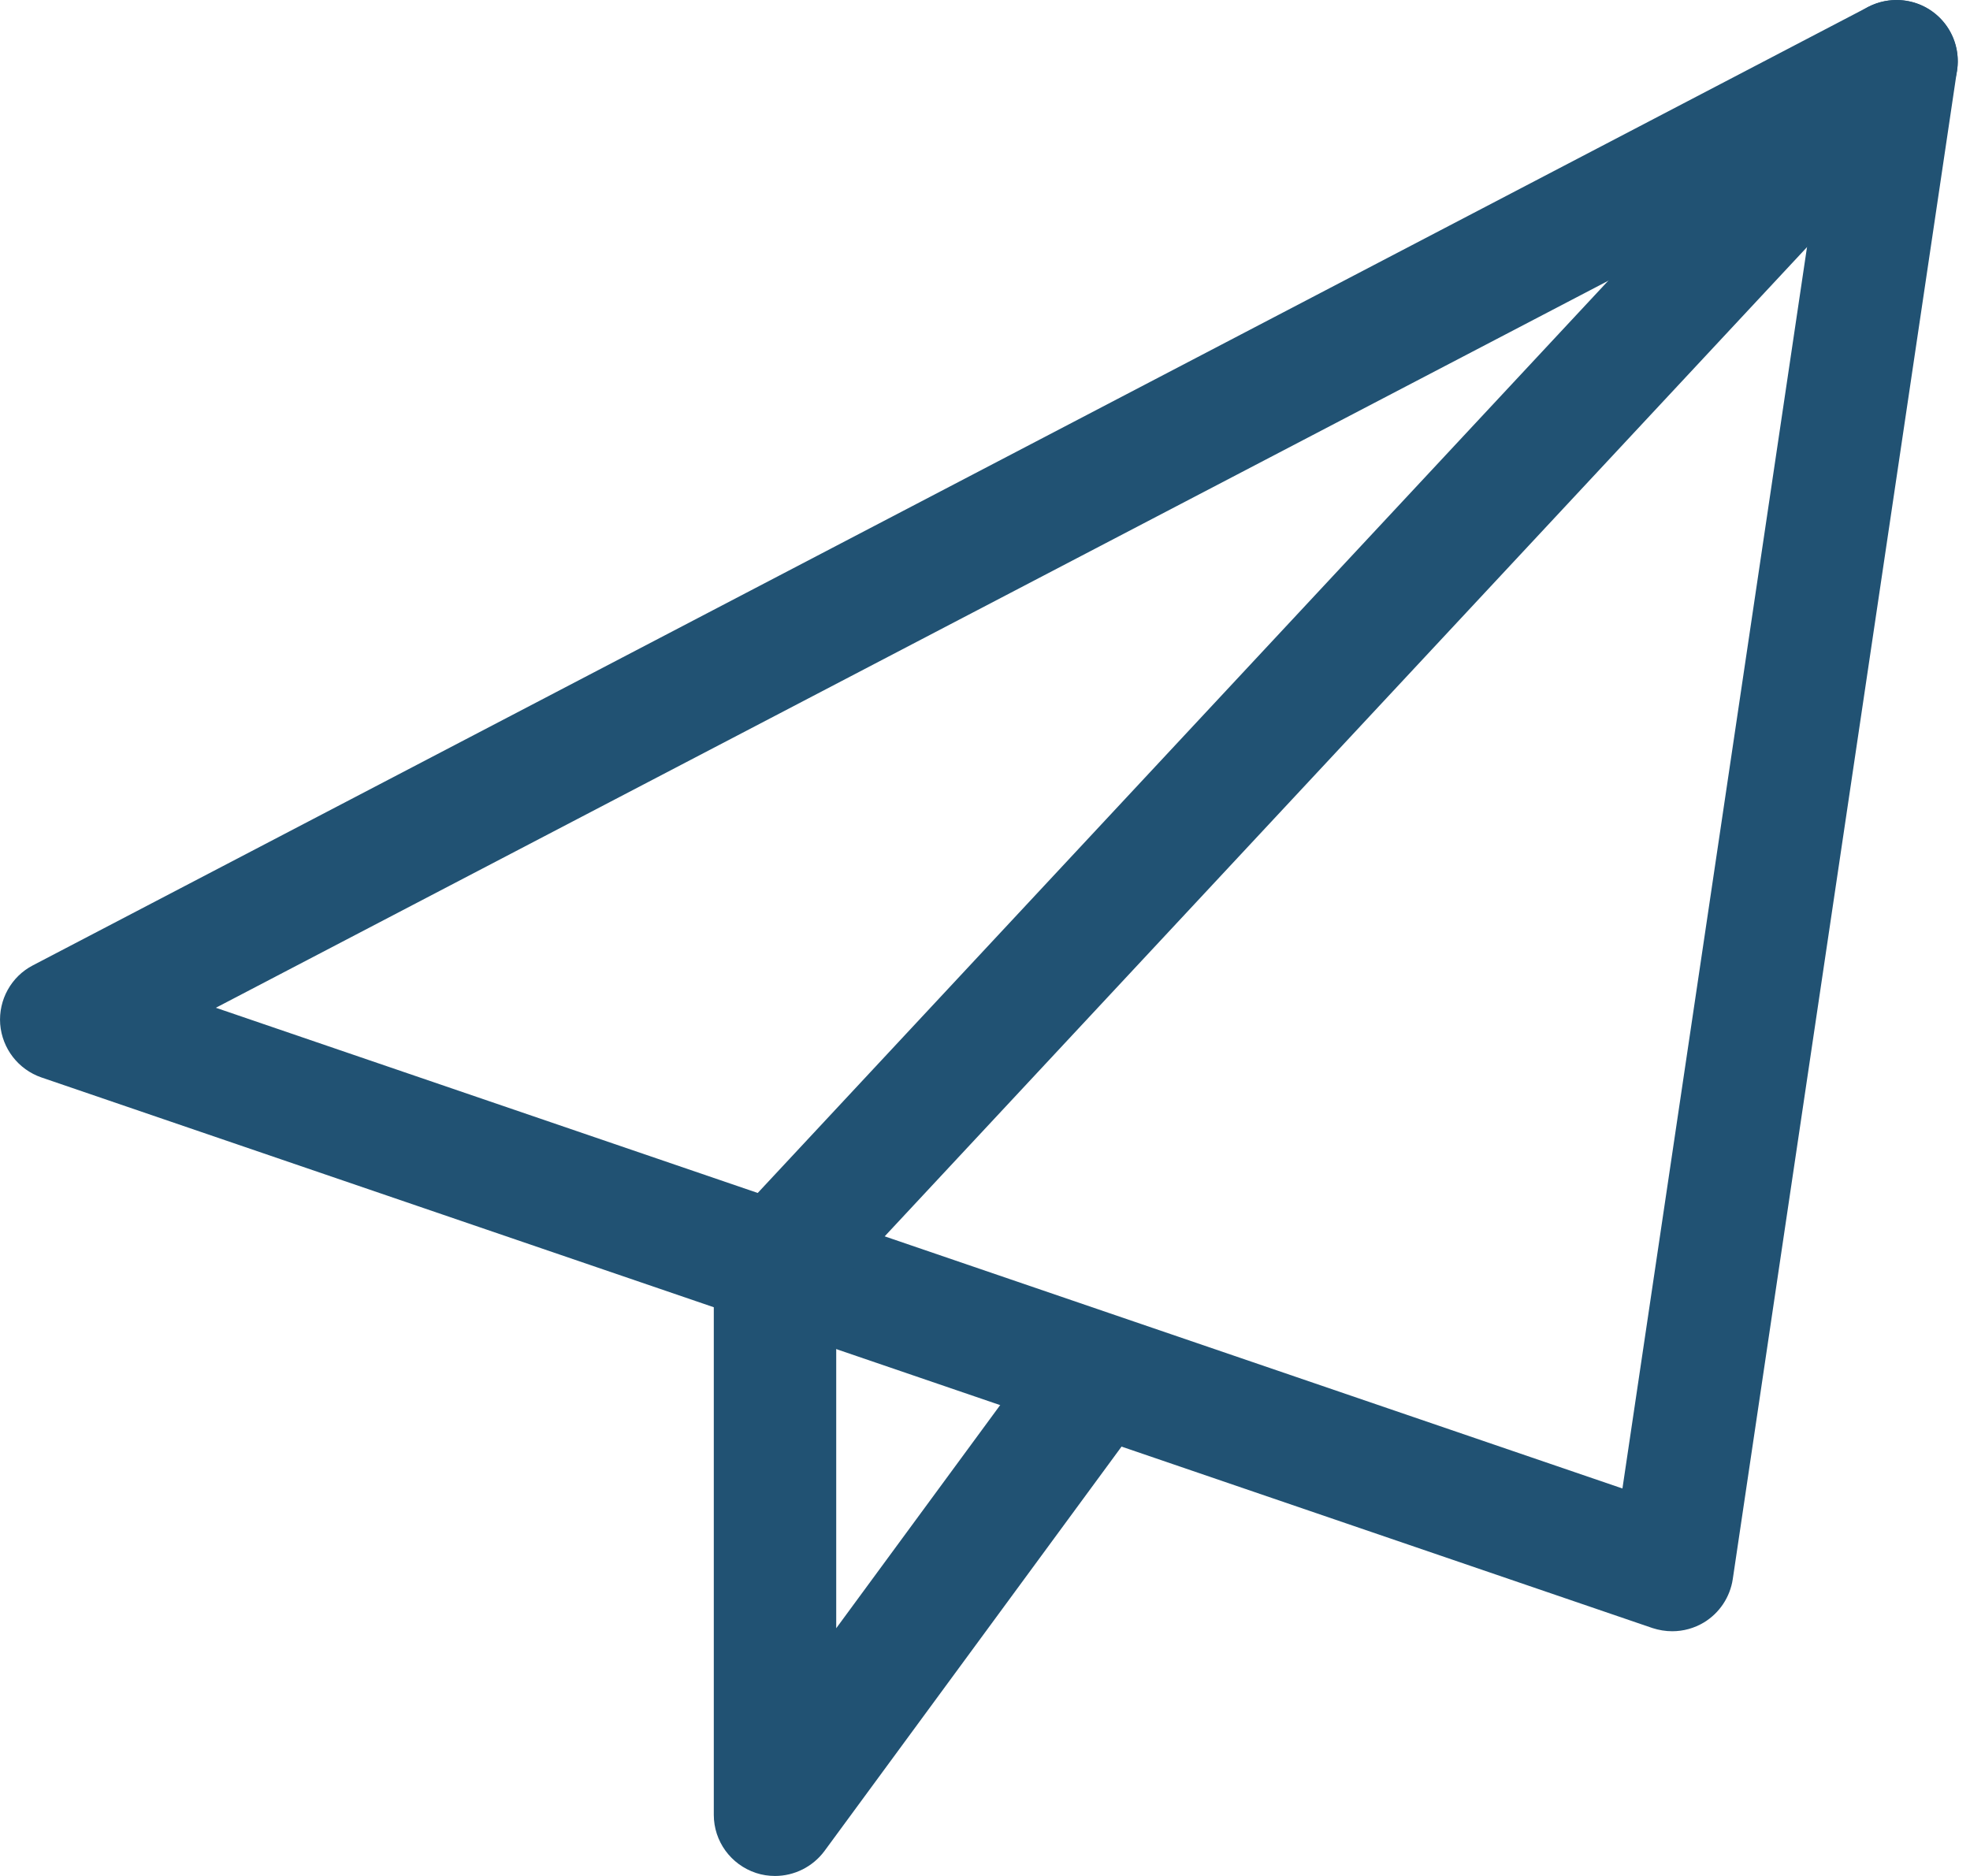 <svg width="21" height="20" viewBox="0 0 21 20" fill="none" xmlns="http://www.w3.org/2000/svg">
<path d="M17.826 17.391C17.754 17.391 17.683 17.379 17.615 17.357L0.442 11.487C0.195 11.402 0.023 11.179 0.002 10.919C-0.017 10.659 0.119 10.412 0.35 10.292L19.914 0.074C20.133 -0.038 20.396 -0.02 20.594 0.121C20.794 0.264 20.898 0.506 20.862 0.749L18.471 16.836C18.442 17.027 18.33 17.196 18.164 17.297C18.061 17.359 17.944 17.391 17.826 17.391V17.391ZM2.301 10.744L17.295 15.869L19.383 1.824L2.301 10.744Z" fill="#215273"/>
<path d="M8.262 20C8.194 20 8.125 19.99 8.059 19.968C7.79 19.879 7.609 19.63 7.609 19.348V13.479C7.609 13.314 7.672 13.154 7.784 13.033L19.74 0.208C19.985 -0.057 20.4 -0.07 20.663 0.175C20.926 0.421 20.94 0.834 20.695 1.098L8.914 13.735V17.359L11.09 14.397C11.303 14.108 11.712 14.044 12.002 14.258C12.293 14.471 12.354 14.879 12.141 15.17L8.788 19.735C8.662 19.904 8.465 20 8.262 20V20Z" fill="#215273"/>
</svg>
